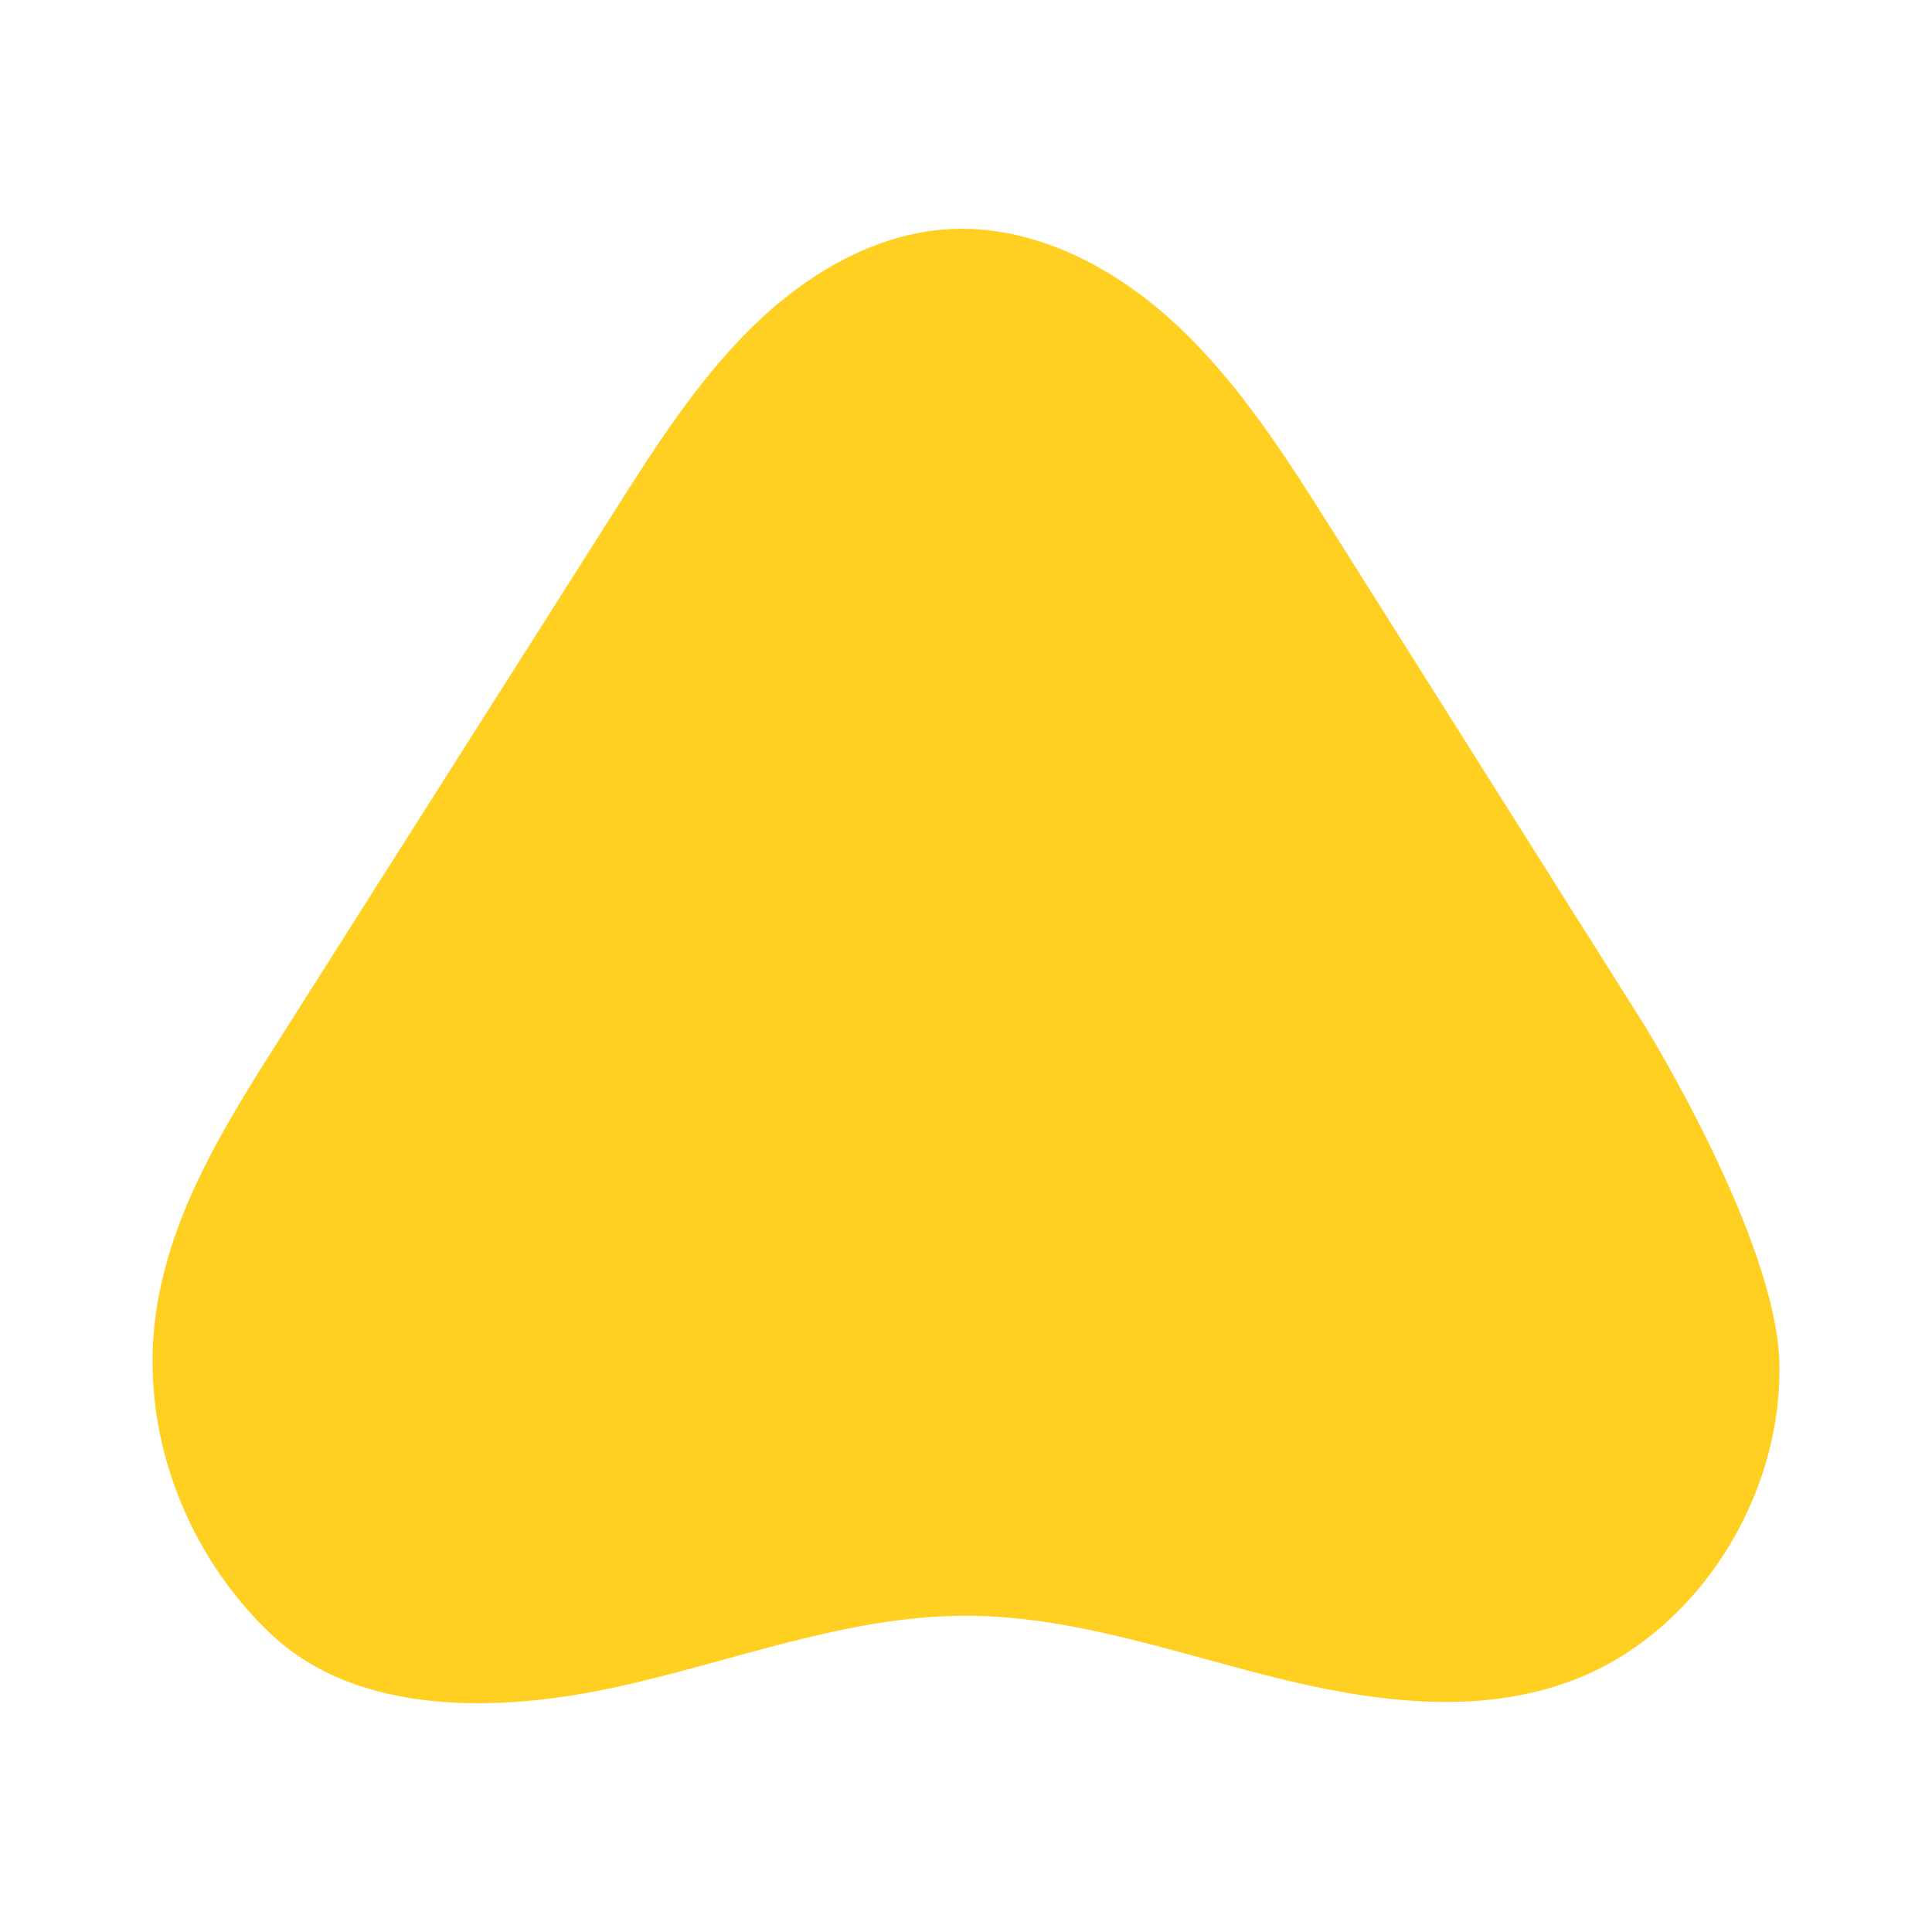 <svg width="41" height="41" viewBox="0 0 41 41" fill="none" xmlns="http://www.w3.org/2000/svg">
<path d="M28.314 11.319C27.32 9.742 26.309 8.144 24.966 6.892C23.622 5.637 21.882 4.75 20.098 4.865C18.531 4.968 17.078 5.836 15.932 6.97C14.786 8.103 13.895 9.499 13.019 10.882C10.649 14.616 8.277 18.35 5.908 22.087C4.782 23.861 3.626 25.712 3.315 27.826C2.938 30.38 3.953 32.98 5.752 34.679C7.633 36.456 10.682 36.312 12.972 35.825C15.482 35.291 17.937 34.286 20.497 34.289C22.69 34.289 24.81 35.032 26.944 35.572C29.075 36.109 31.365 36.44 33.423 35.641C35.978 34.651 37.812 31.838 37.762 28.95C37.715 26.315 34.905 21.769 34.905 21.769C34.905 21.769 30.51 14.803 28.314 11.319Z" fill="#FFD021"/>
</svg>
